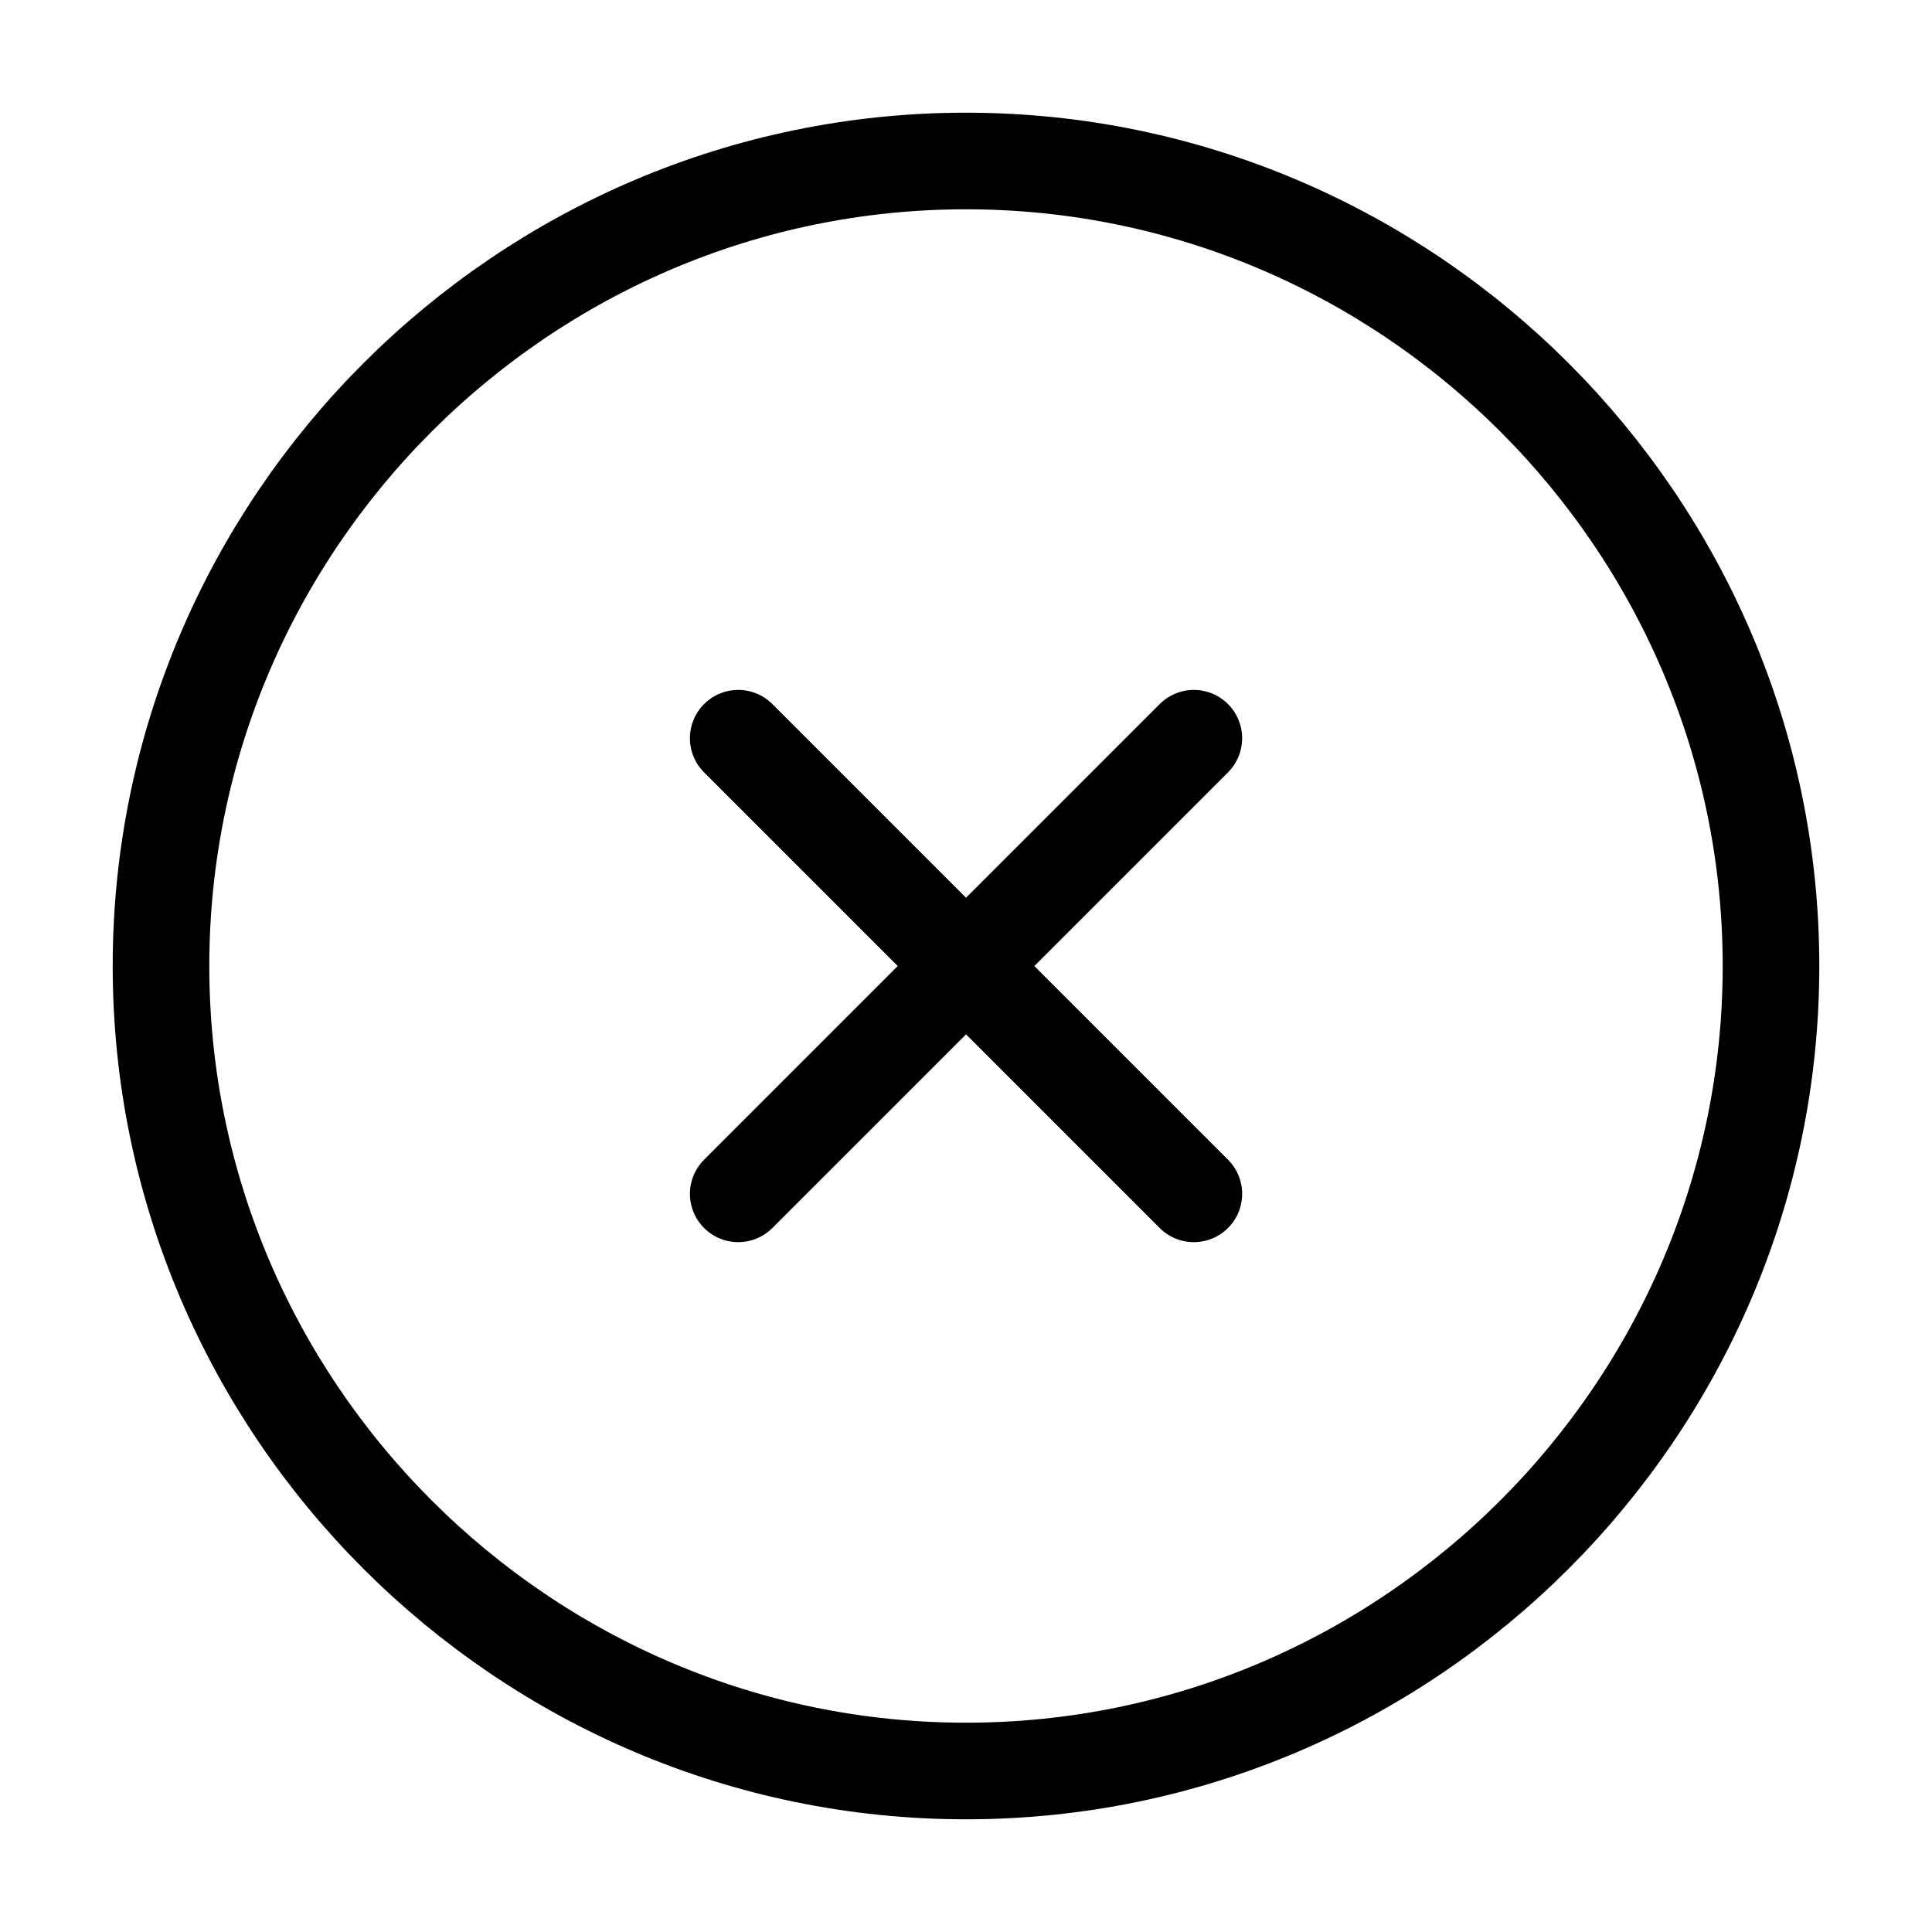 <svg width="30" height="30" viewBox="0 0 30 30" fill="none" xmlns="http://www.w3.org/2000/svg">
<path d="M11.463 18.538L18.538 11.463M18.538 18.538L11.463 11.463M15 27.5C21.875 27.5 27.5 21.875 27.5 15C27.5 8.125 21.875 2.5 15 2.5C8.125 2.5 2.5 8.125 2.5 15C2.5 21.875 8.125 27.5 15 27.5Z" stroke="black" stroke-width="1.5" stroke-linecap="round" stroke-linejoin="round"/>
</svg>
